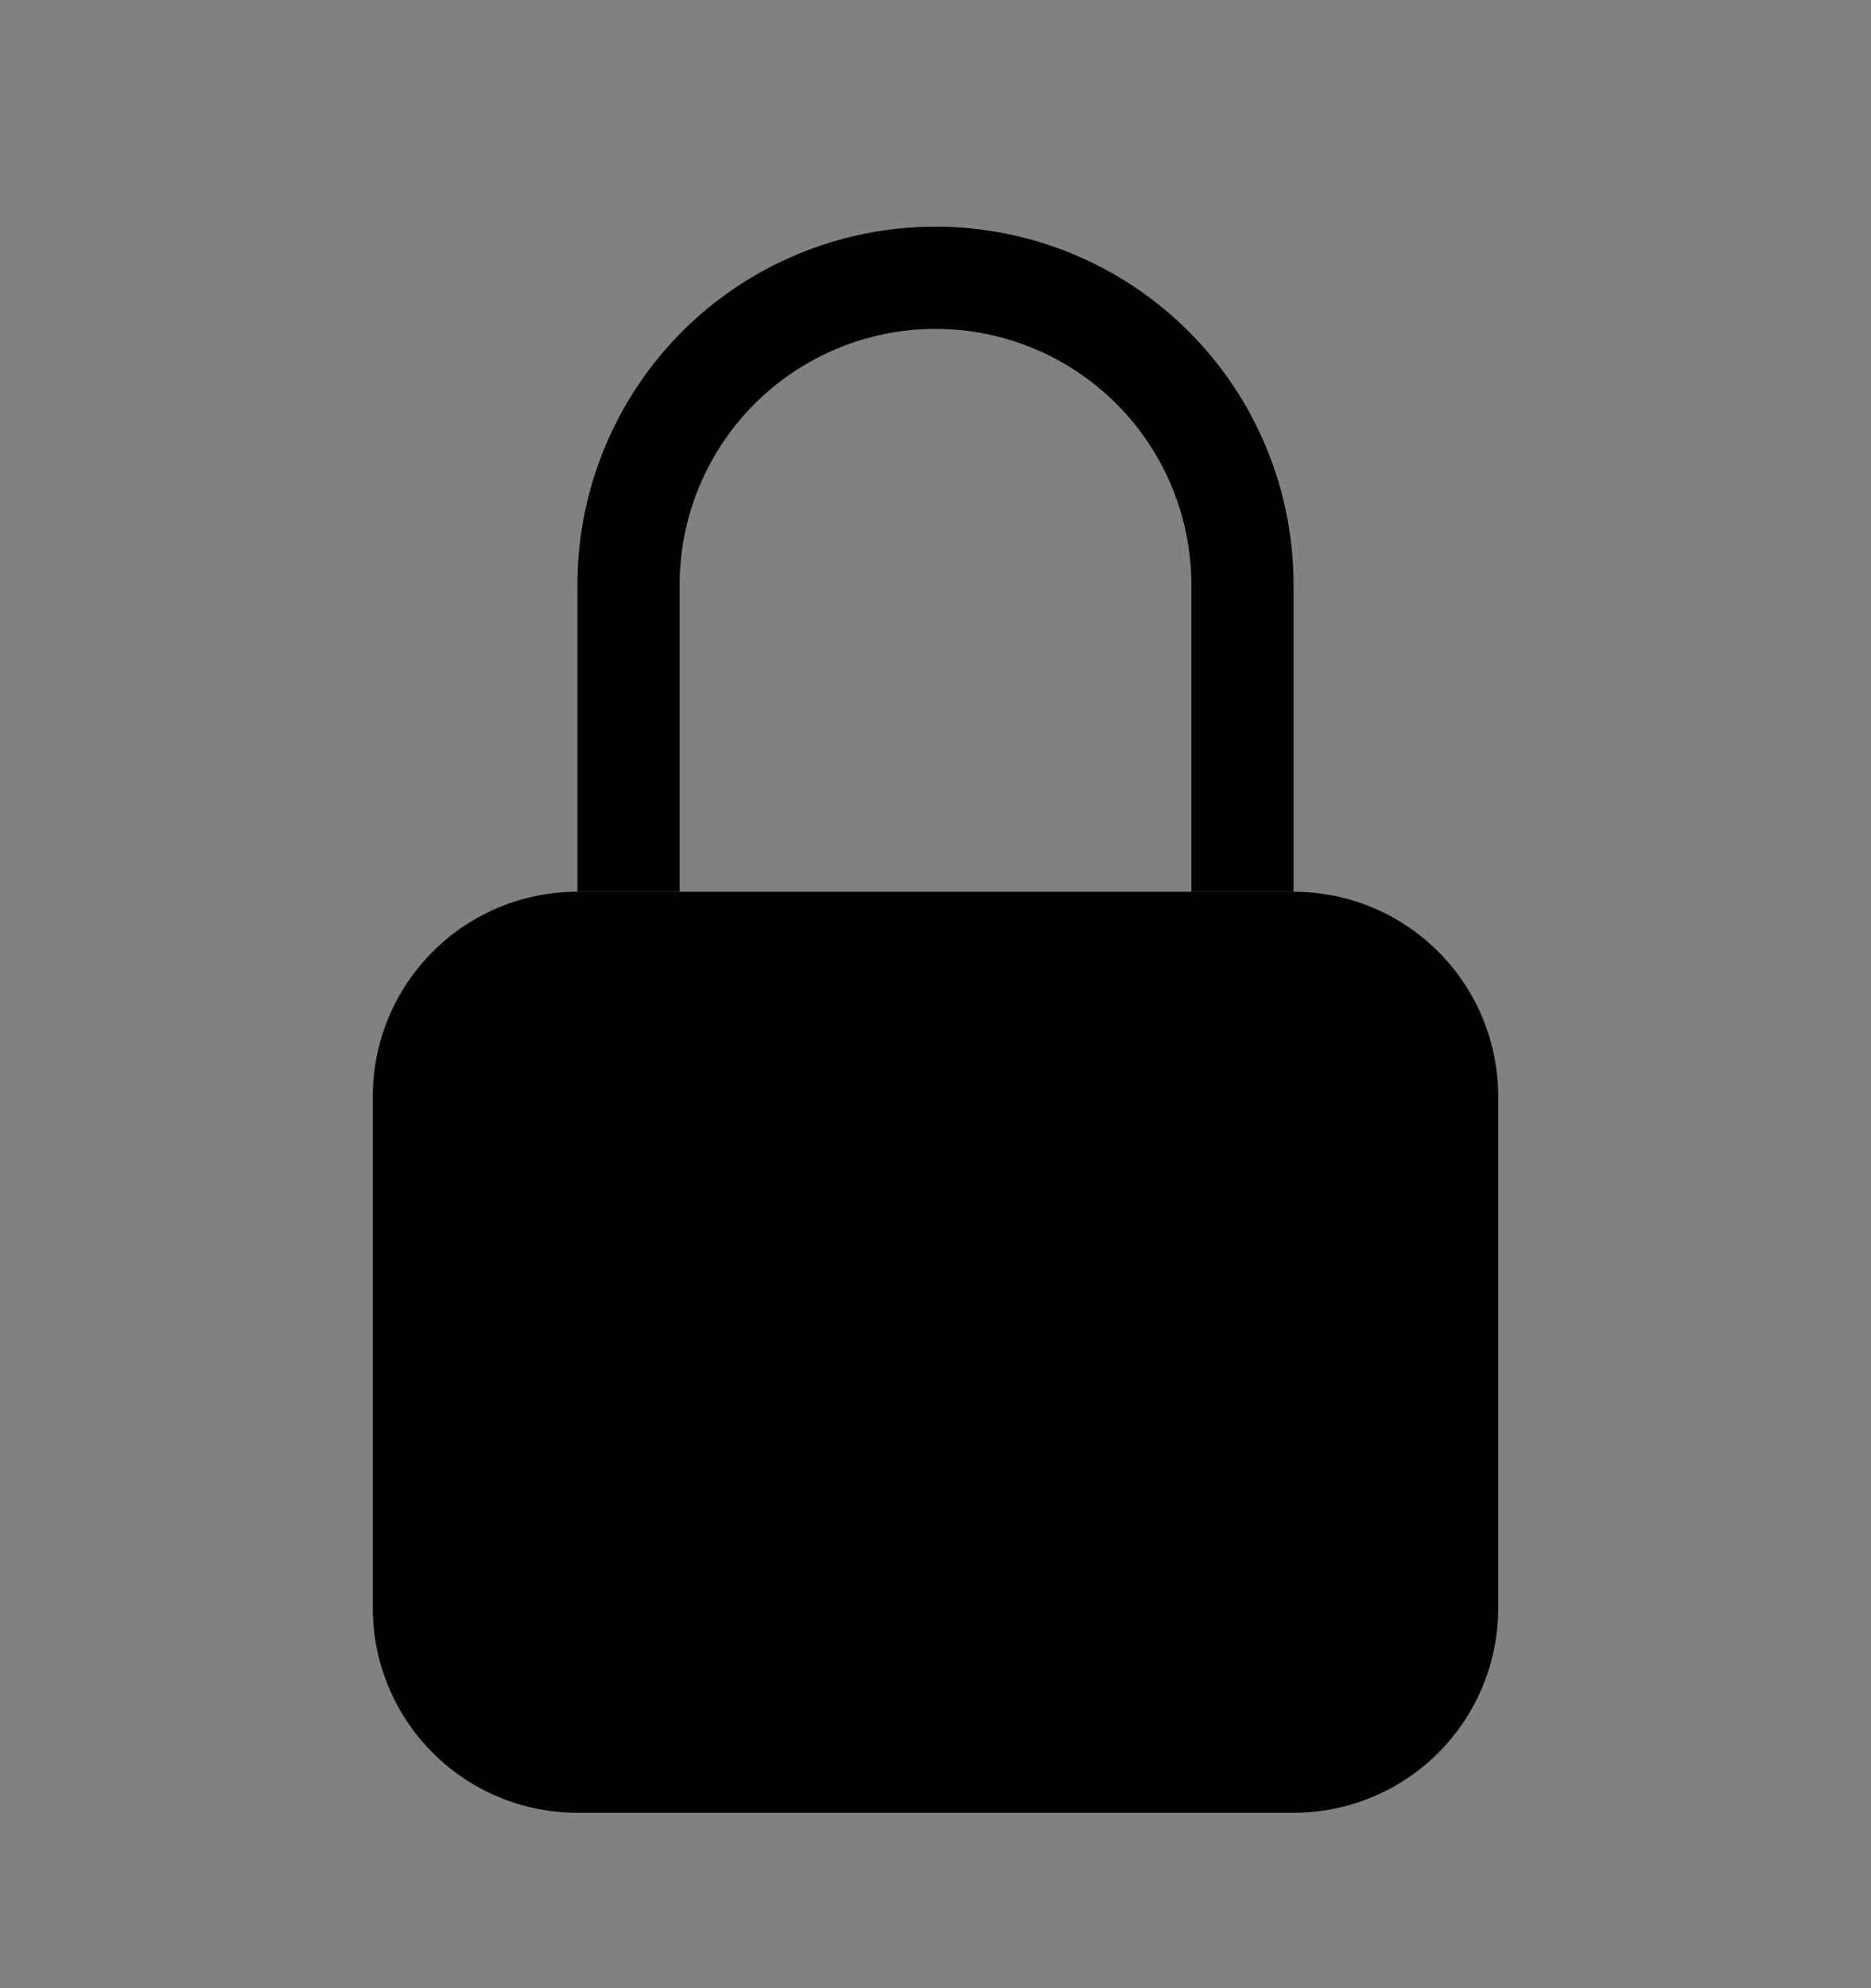 <svg width="16" height="17" viewBox="0 0 16 17" fill="none" xmlns="http://www.w3.org/2000/svg">
<rect x="0" y="0" width="16" height="17" fill="#808080" stroke="none"/>
<rect width="16" height="16" transform="translate(0 0.5)" fill="white" fill-opacity="0.01"/>
<g clip-path="url(#clip0_28_9518)">
<path d="M3.188 9.375C3.188 8.911 3.372 8.466 3.7 8.138C4.028 7.809 4.473 7.625 4.938 7.625H11.062C11.527 7.625 11.972 7.809 12.3 8.138C12.628 8.466 12.812 8.911 12.812 9.375V13.75C12.812 14.214 12.628 14.659 12.3 14.987C11.972 15.316 11.527 15.5 11.062 15.5H4.938C4.473 15.5 4.028 15.316 3.7 14.987C3.372 14.659 3.188 14.214 3.188 13.75V9.375Z" fill="black"/>
<path fill-rule="evenodd" clip-rule="evenodd" d="M4.938 5C4.938 4.188 5.26 3.409 5.834 2.834C6.409 2.26 7.188 1.938 8 1.938C8.812 1.938 9.591 2.26 10.165 2.834C10.74 3.409 11.062 4.188 11.062 5V7.625H10.188V5C10.188 4.42 9.957 3.863 9.547 3.453C9.137 3.043 8.58 2.812 8 2.812C7.42 2.812 6.863 3.043 6.453 3.453C6.043 3.863 5.812 4.42 5.812 5V7.625H4.938V5Z" fill="black"/>
</g>
<defs>
<clipPath id="clip0_28_9518">
<rect width="14" height="14" fill="white" transform="translate(1 1.5)"/>
</clipPath>
</defs>
</svg>
